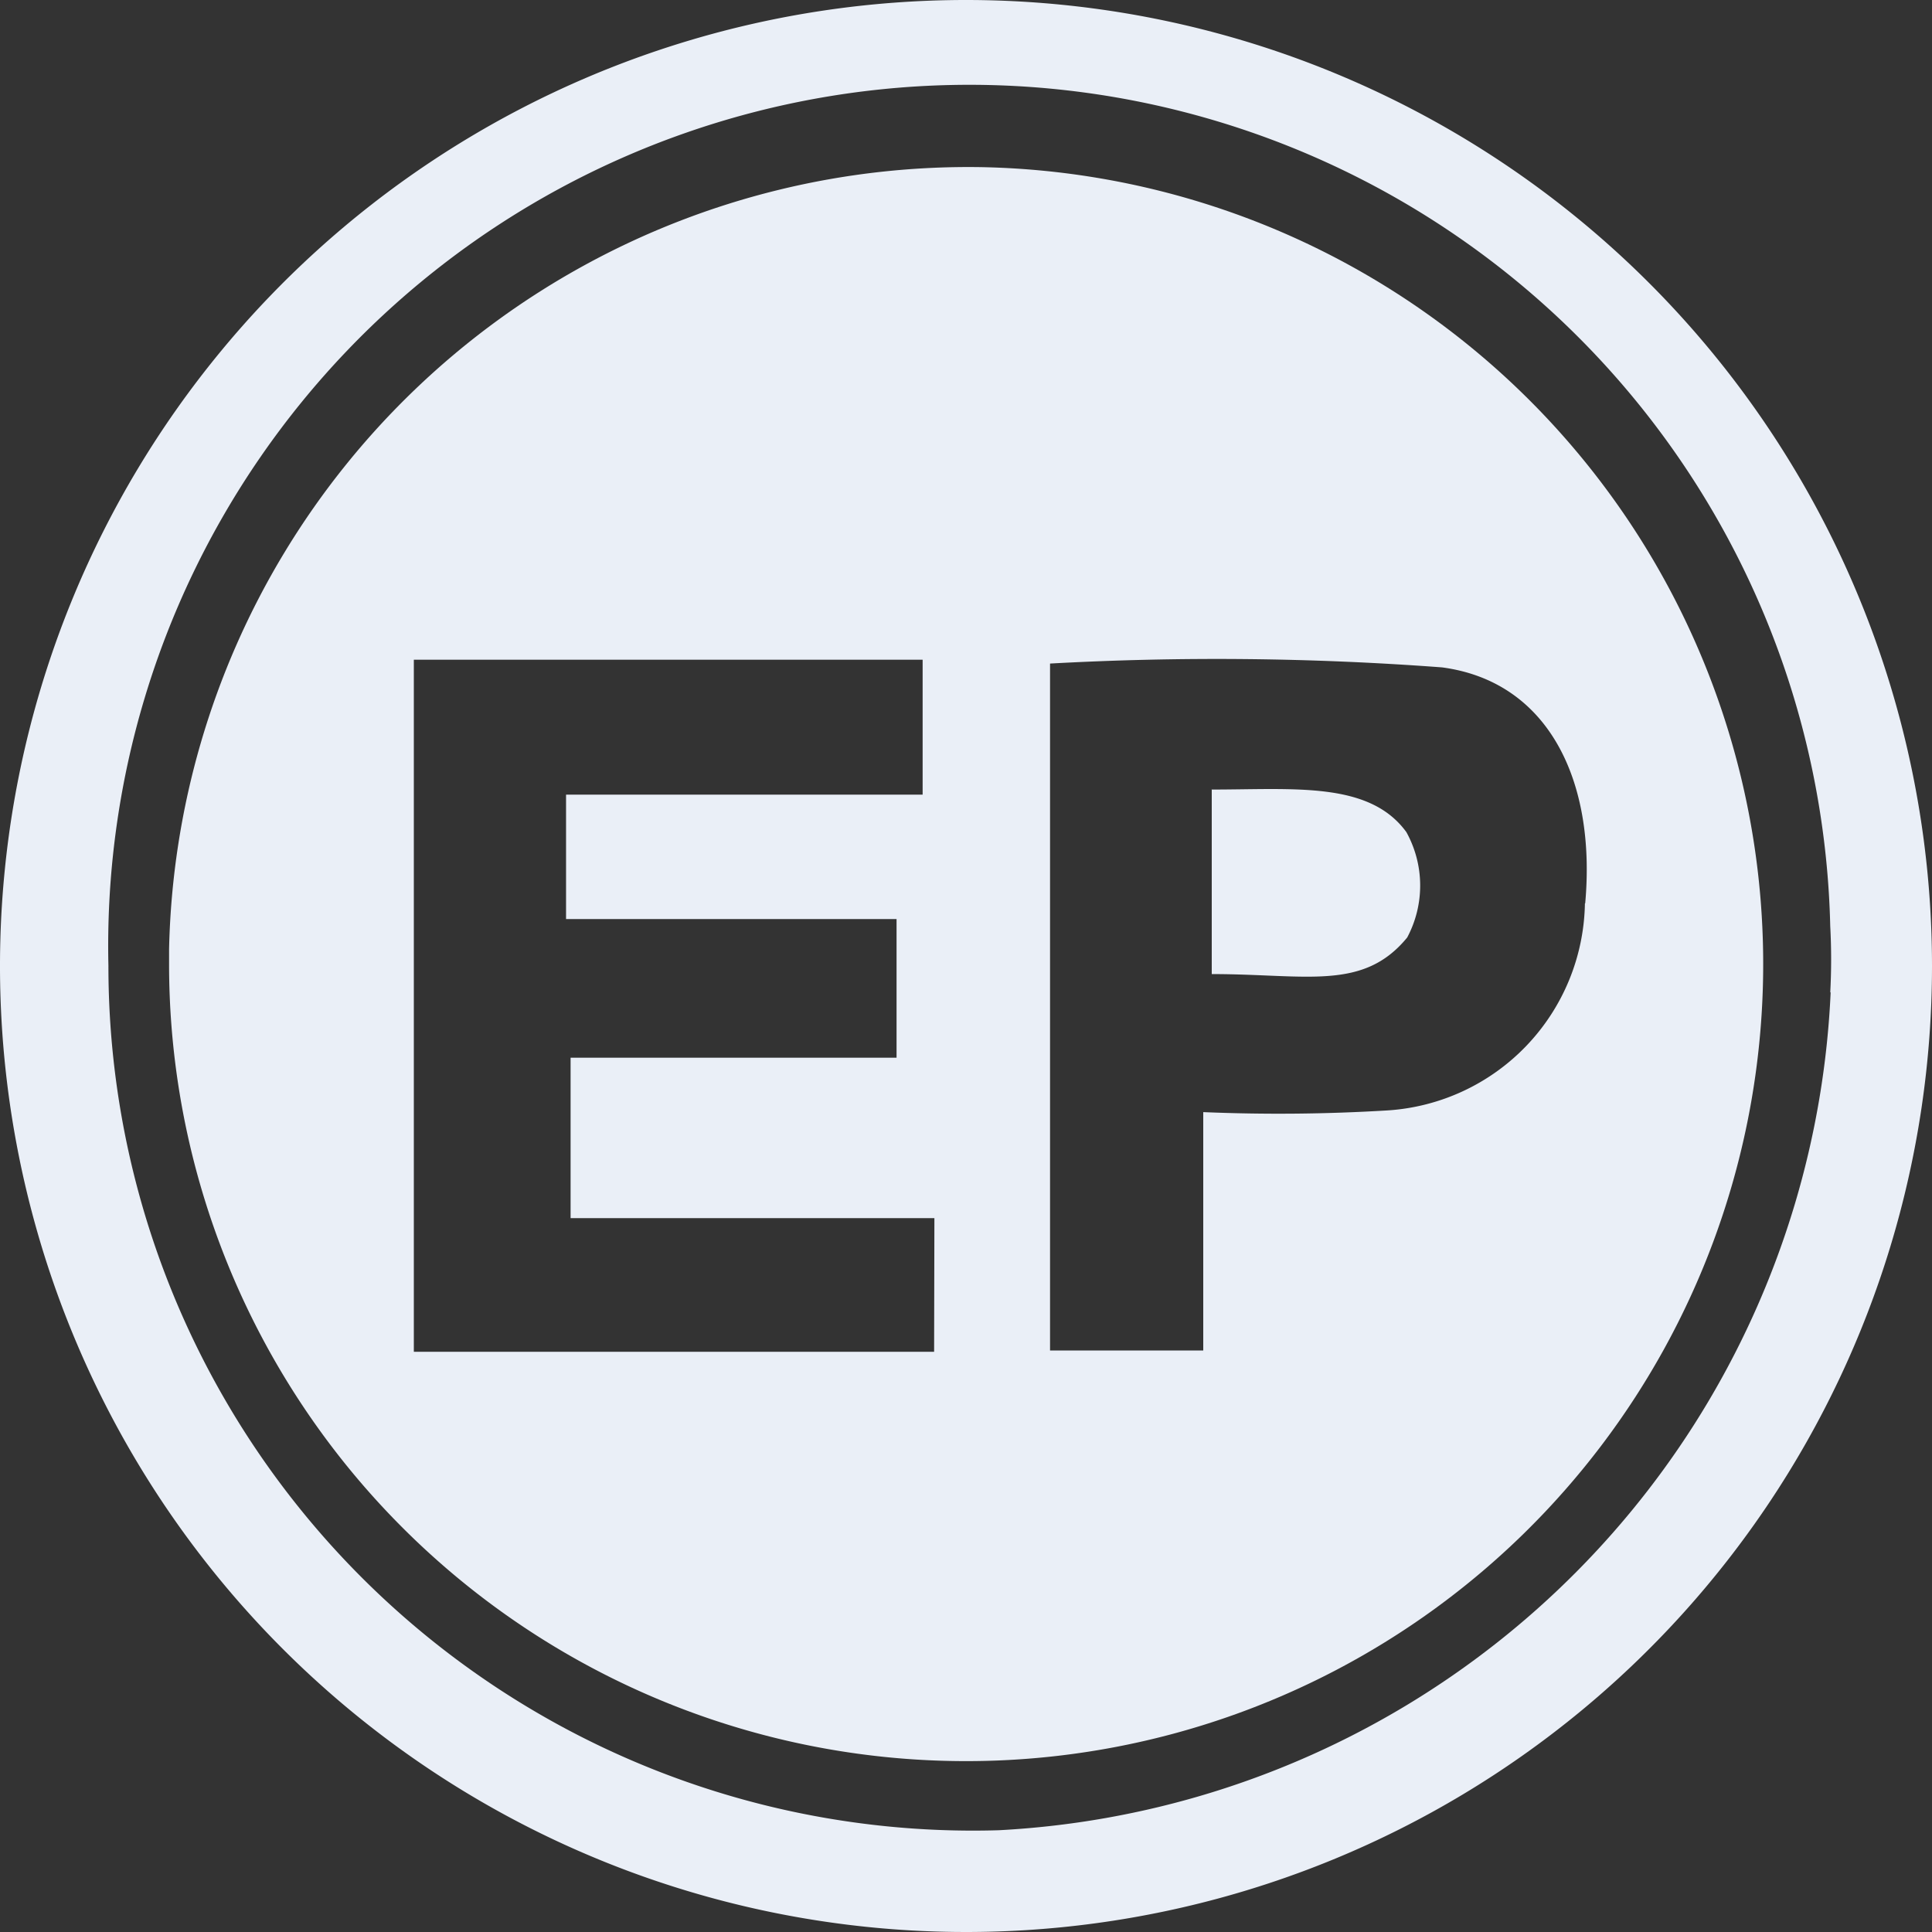 <svg id="Group_280" data-name="Group 280" xmlns="http://www.w3.org/2000/svg" xmlns:xlink="http://www.w3.org/1999/xlink" width="13.632" height="13.632" viewBox="0 0 13.632 13.632">
  <rect x="0" y="0" width="13.632" height="13.632" fill="#333333" stroke="none"/>
  <defs>
    <clipPath id="clip-path">
      <rect id="Rectangle_44" data-name="Rectangle 44" width="13.632" height="13.632" fill="#eaeff7"/>
    </clipPath>
  </defs>
  <g id="Group_235" data-name="Group 235" transform="translate(0 0)" clip-path="url(#clip-path)">
    <path id="Path_68" data-name="Path 68" d="M6.817,0a6.816,6.816,0,1,0,6.815,6.817A6.816,6.816,0,0,0,6.817,0m6.1,7a6.2,6.2,0,0,1-5.871,5.914,6.1,6.1,0,0,1-6.281-6.1,6.076,6.076,0,1,1,12.149-.279,4.378,4.378,0,0,1,0,.469" transform="translate(0 0)" fill="#eaeff7"/>
    <path id="Path_69" data-name="Path 69" d="M13.275,8.65h0v1.3c.669,0,1.068.121,1.379-.258a.779.779,0,0,0-.006-.744c-.262-.359-.789-.3-1.375-.3" transform="translate(-4.725 -3.077)" fill="#eaeff7"/>
    <path id="Path_70" data-name="Path 70" d="M7.617,1.831A5.641,5.641,0,0,0,1.853,7.348h0v.127A5.624,5.624,0,1,0,7.614,1.831m-.363,8.358H3.58V5.306H7.17v.952H4.654v.878H6.986v.978h-2.3V9.246H7.253Zm4.592-3.164a1.488,1.488,0,0,1-1.393,1.461,12.7,12.7,0,0,1-1.3.012V10.18H8.069V5.333a21.313,21.313,0,0,1,2.766.027c.751.1,1.088.8,1.01,1.665" transform="translate(-0.66 -0.651)" fill="#eaeff7"/>
  </g>
</svg>
